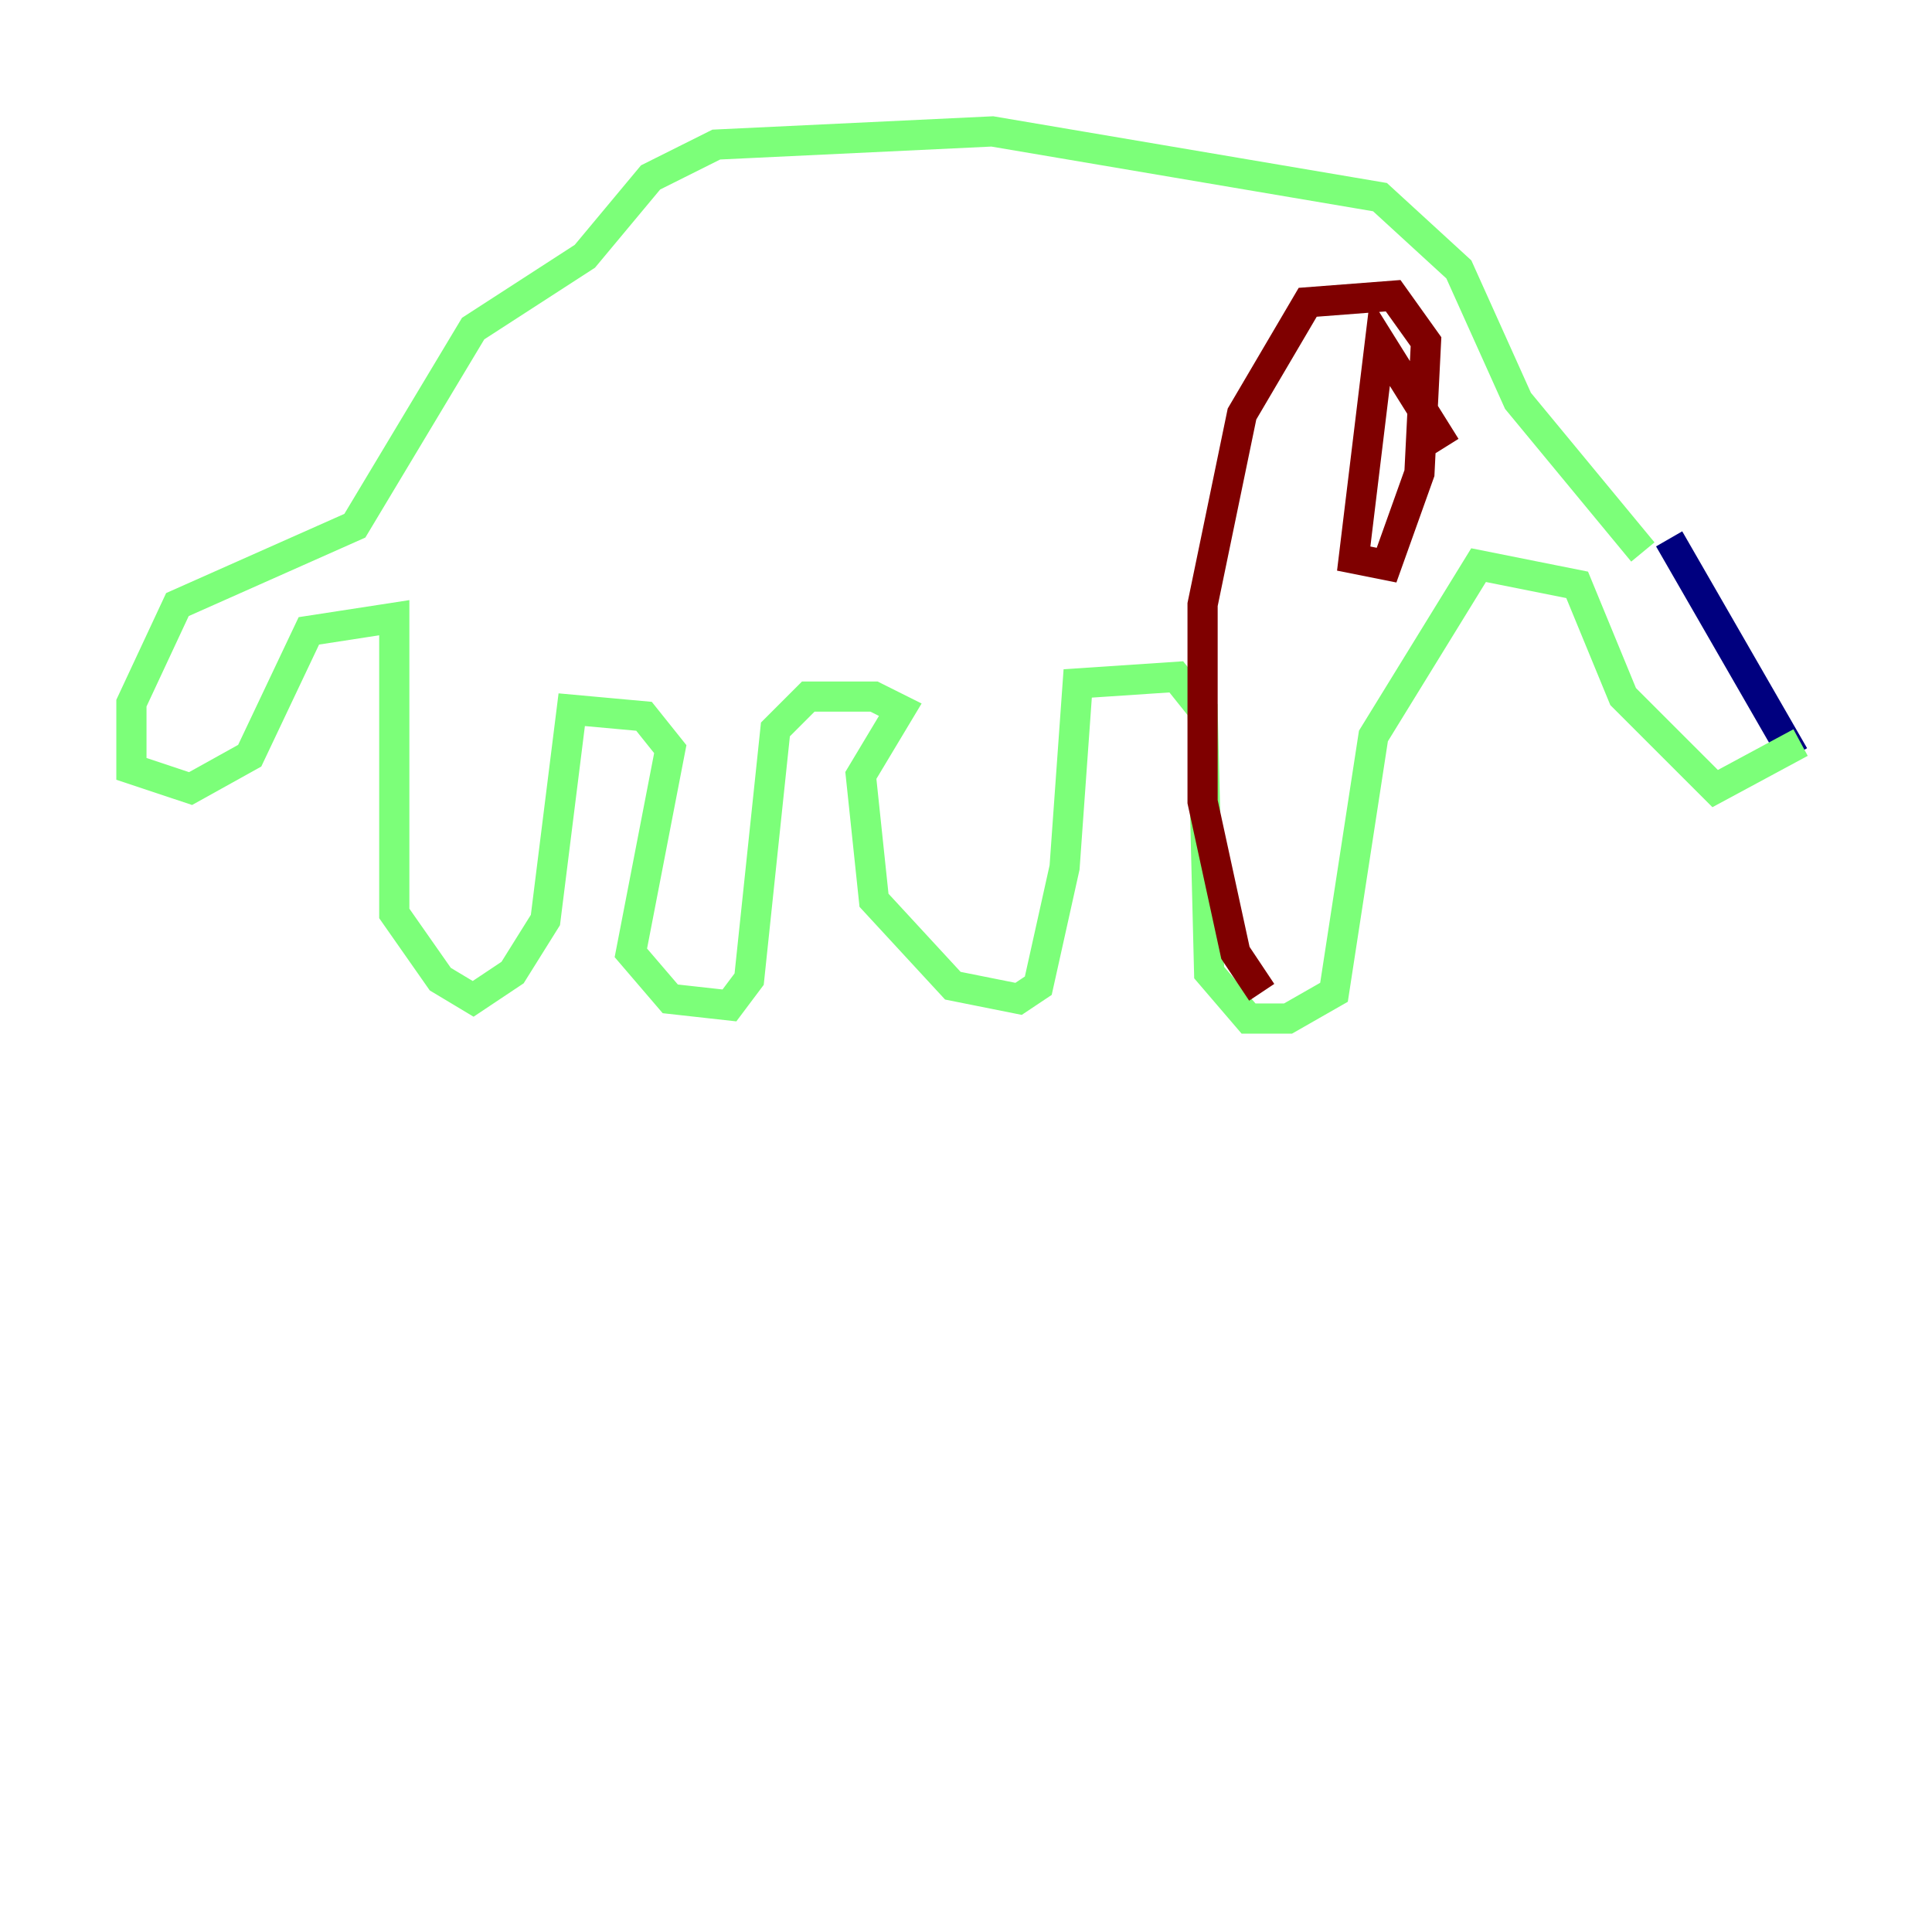 <?xml version="1.0" encoding="utf-8" ?>
<svg baseProfile="tiny" height="128" version="1.2" viewBox="0,0,128,128" width="128" xmlns="http://www.w3.org/2000/svg" xmlns:ev="http://www.w3.org/2001/xml-events" xmlns:xlink="http://www.w3.org/1999/xlink"><defs /><polyline fill="none" points="118.857,50.068 110.585,35.701" stroke="#00007f" stroke-width="2" /><polyline fill="none" points="119.293,49.197 113.633,52.245 107.537,46.15 104.49,38.748 97.959,37.442 90.993,48.762 88.381,65.742 85.333,67.483 82.721,67.483 80.109,64.435 79.674,47.02 77.932,44.843 71.401,45.279 70.531,57.469 68.789,65.306 67.483,66.177 63.129,65.306 57.905,59.646 57.034,51.374 59.646,47.02 57.905,46.15 53.551,46.15 51.374,48.327 49.633,64.871 48.327,66.612 44.408,66.177 41.796,63.129 44.408,49.633 42.667,47.456 37.878,47.02 36.136,60.952 33.959,64.435 31.347,66.177 29.17,64.871 26.122,60.517 26.122,40.925 20.463,41.796 16.544,50.068 12.626,52.245 8.707,50.939 8.707,46.585 11.755,40.054 23.51,34.83 31.347,21.769 38.748,16.98 43.102,11.755 47.456,9.578 65.742,8.707 91.429,13.061 96.653,17.85 100.571,26.558 108.844,36.571" stroke="#7cff79" stroke-width="2" /><polyline fill="none" points="95.782,29.605 91.429,22.64 89.687,37.007 91.864,37.442 94.041,31.347 94.476,22.64 92.299,19.592 86.639,20.027 82.286,27.429 79.674,40.054 79.674,53.116 81.85,63.129 83.592,65.742" stroke="#7f0000" stroke-width="2" /></svg>